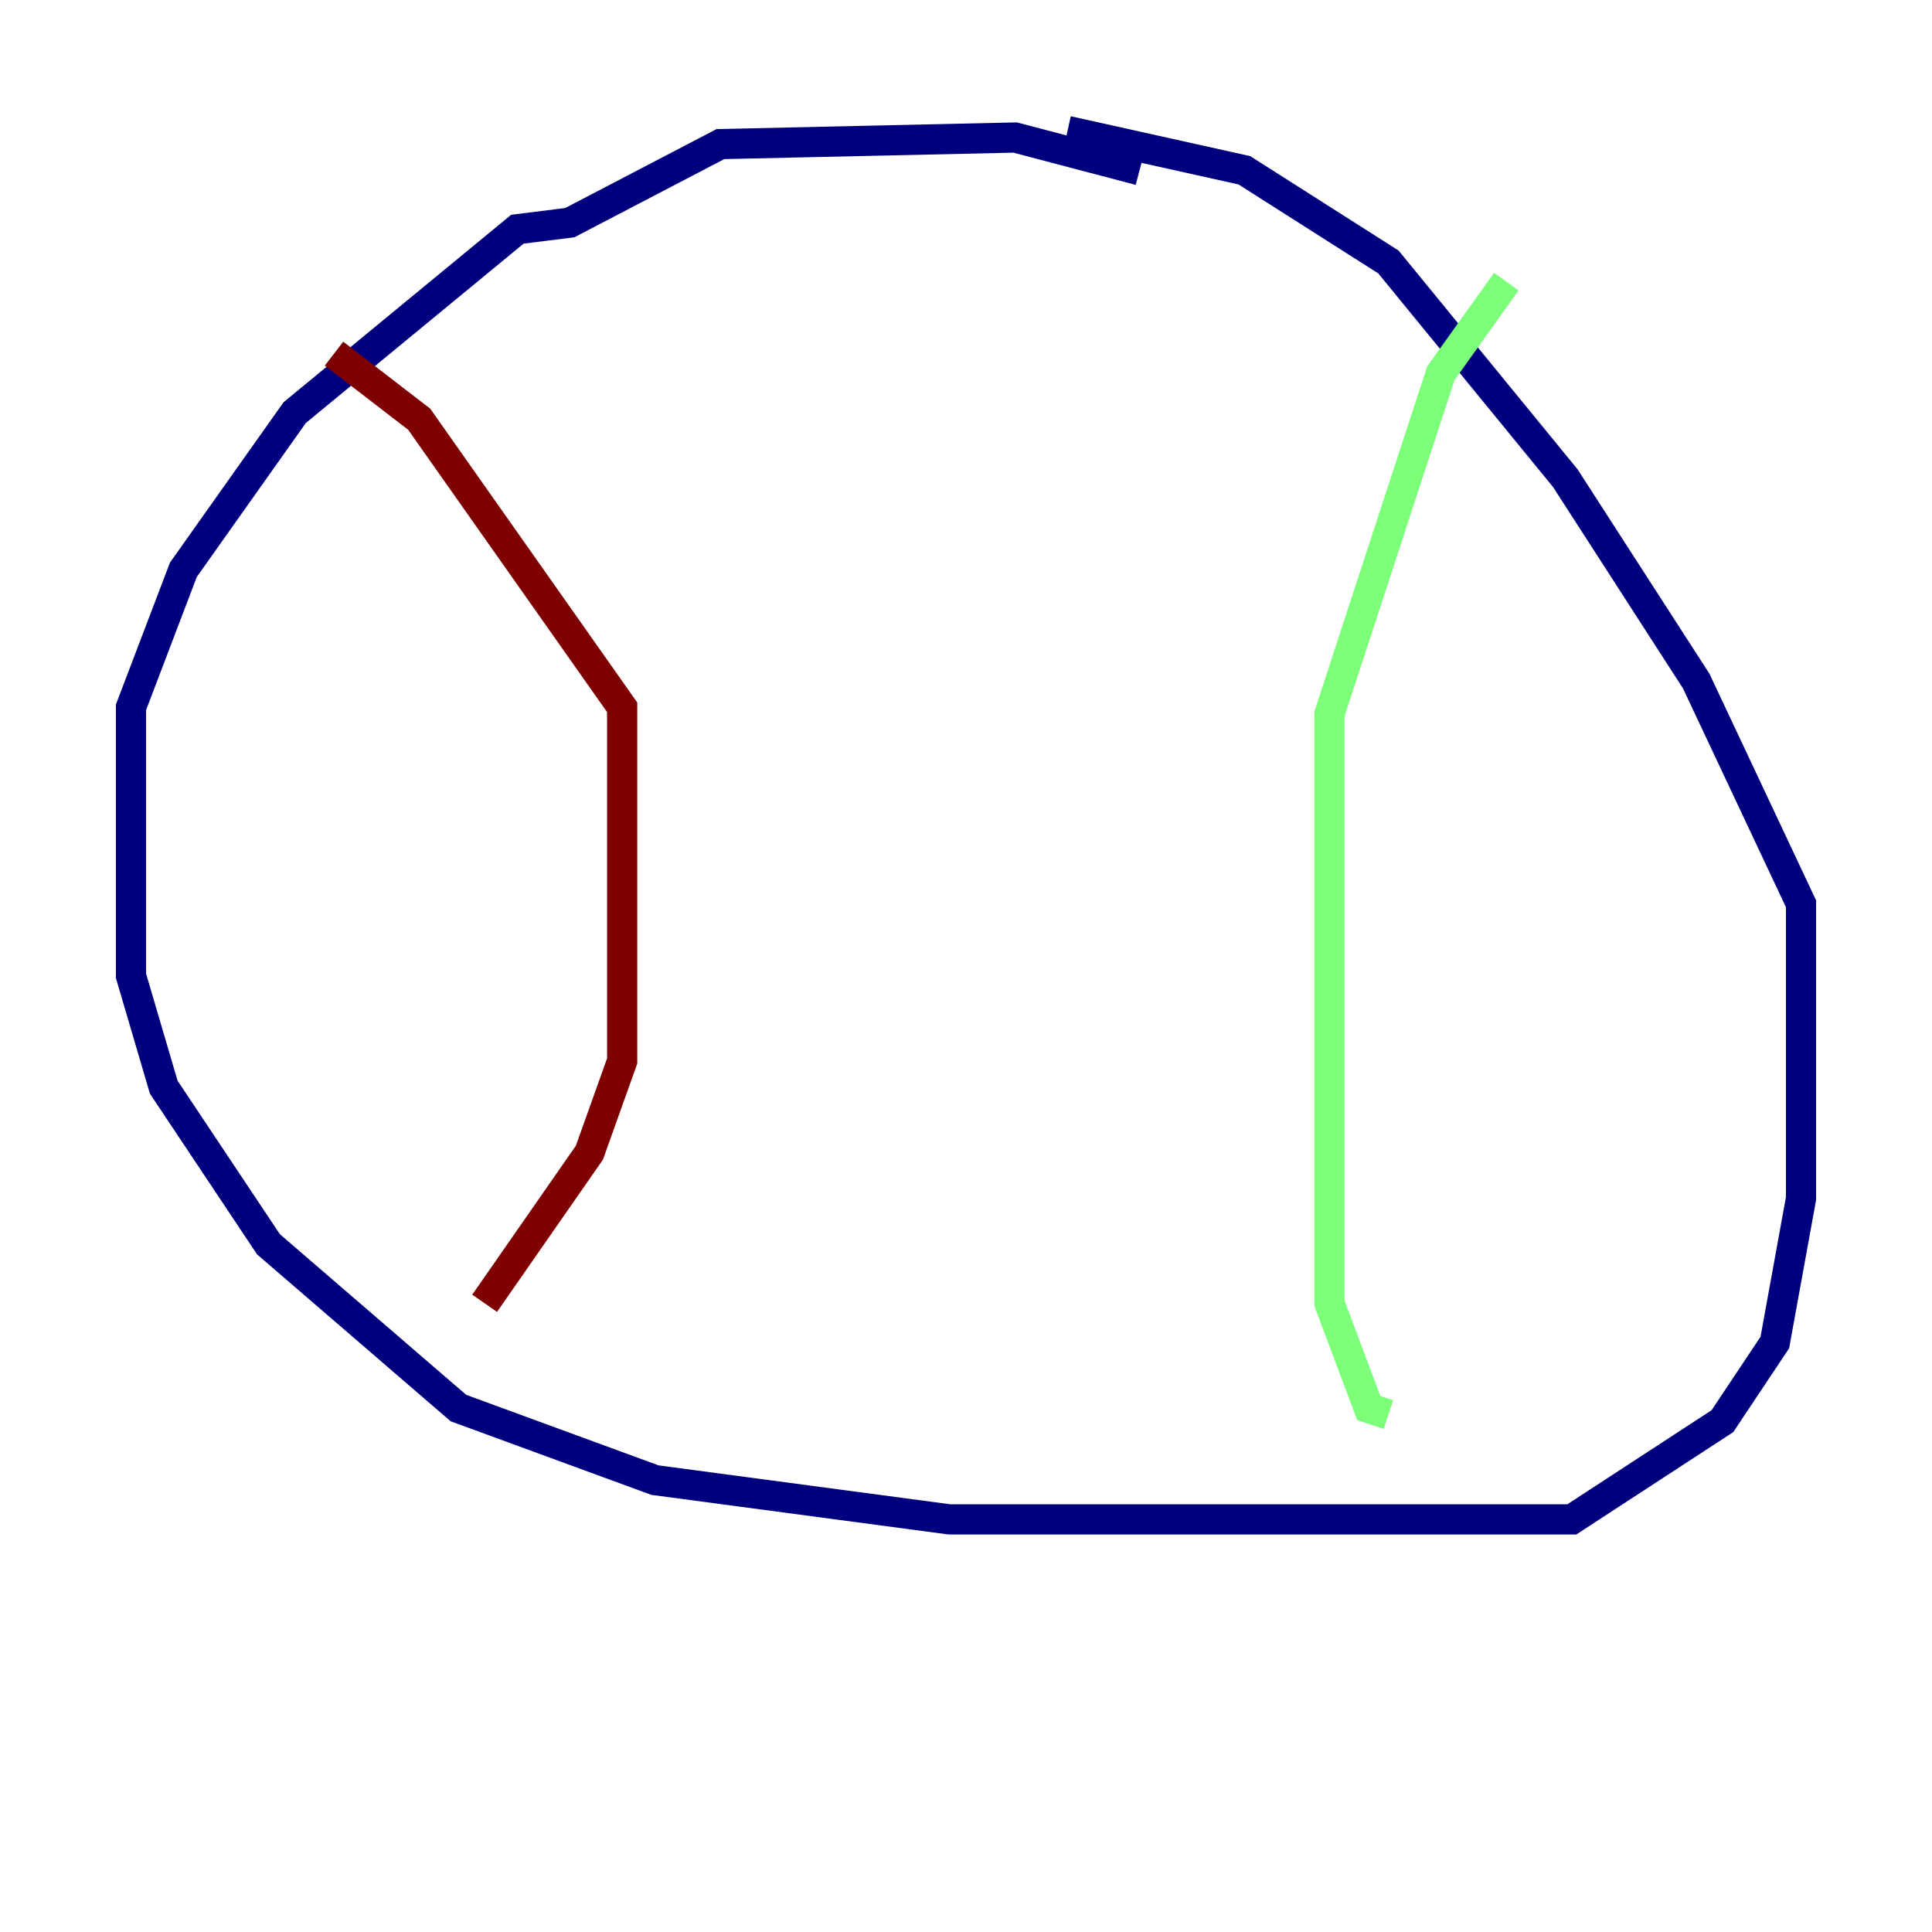 <?xml version="1.0" encoding="utf-8" ?>
<svg baseProfile="tiny" height="128" version="1.2" viewBox="0,0,128,128" width="128" xmlns="http://www.w3.org/2000/svg" xmlns:ev="http://www.w3.org/2001/xml-events" xmlns:xlink="http://www.w3.org/1999/xlink"><defs /><polyline fill="none" points="75.498,11.281 67.254,9.112 47.729,9.546 37.749,14.752 34.278,15.186 19.525,27.336 12.149,37.749 8.678,46.861 8.678,64.651 10.848,72.027 17.79,82.441 30.373,93.288 43.39,98.061 62.915,100.664 104.136,100.664 114.115,94.156 117.586,88.949 119.322,79.403 119.322,59.878 112.38,45.125 103.702,31.675 91.986,17.356 82.441,11.281 70.725,8.678" stroke="#00007f" stroke-width="2" /><polyline fill="none" points="99.797,18.658 95.458,24.732 88.081,47.295 88.081,86.346 90.685,93.288 91.986,93.722" stroke="#7cff79" stroke-width="2" /><polyline fill="none" points="22.129,23.43 27.77,27.77 41.22,46.861 41.22,70.291 39.051,76.366 32.108,86.346" stroke="#7f0000" stroke-width="2" /></svg>